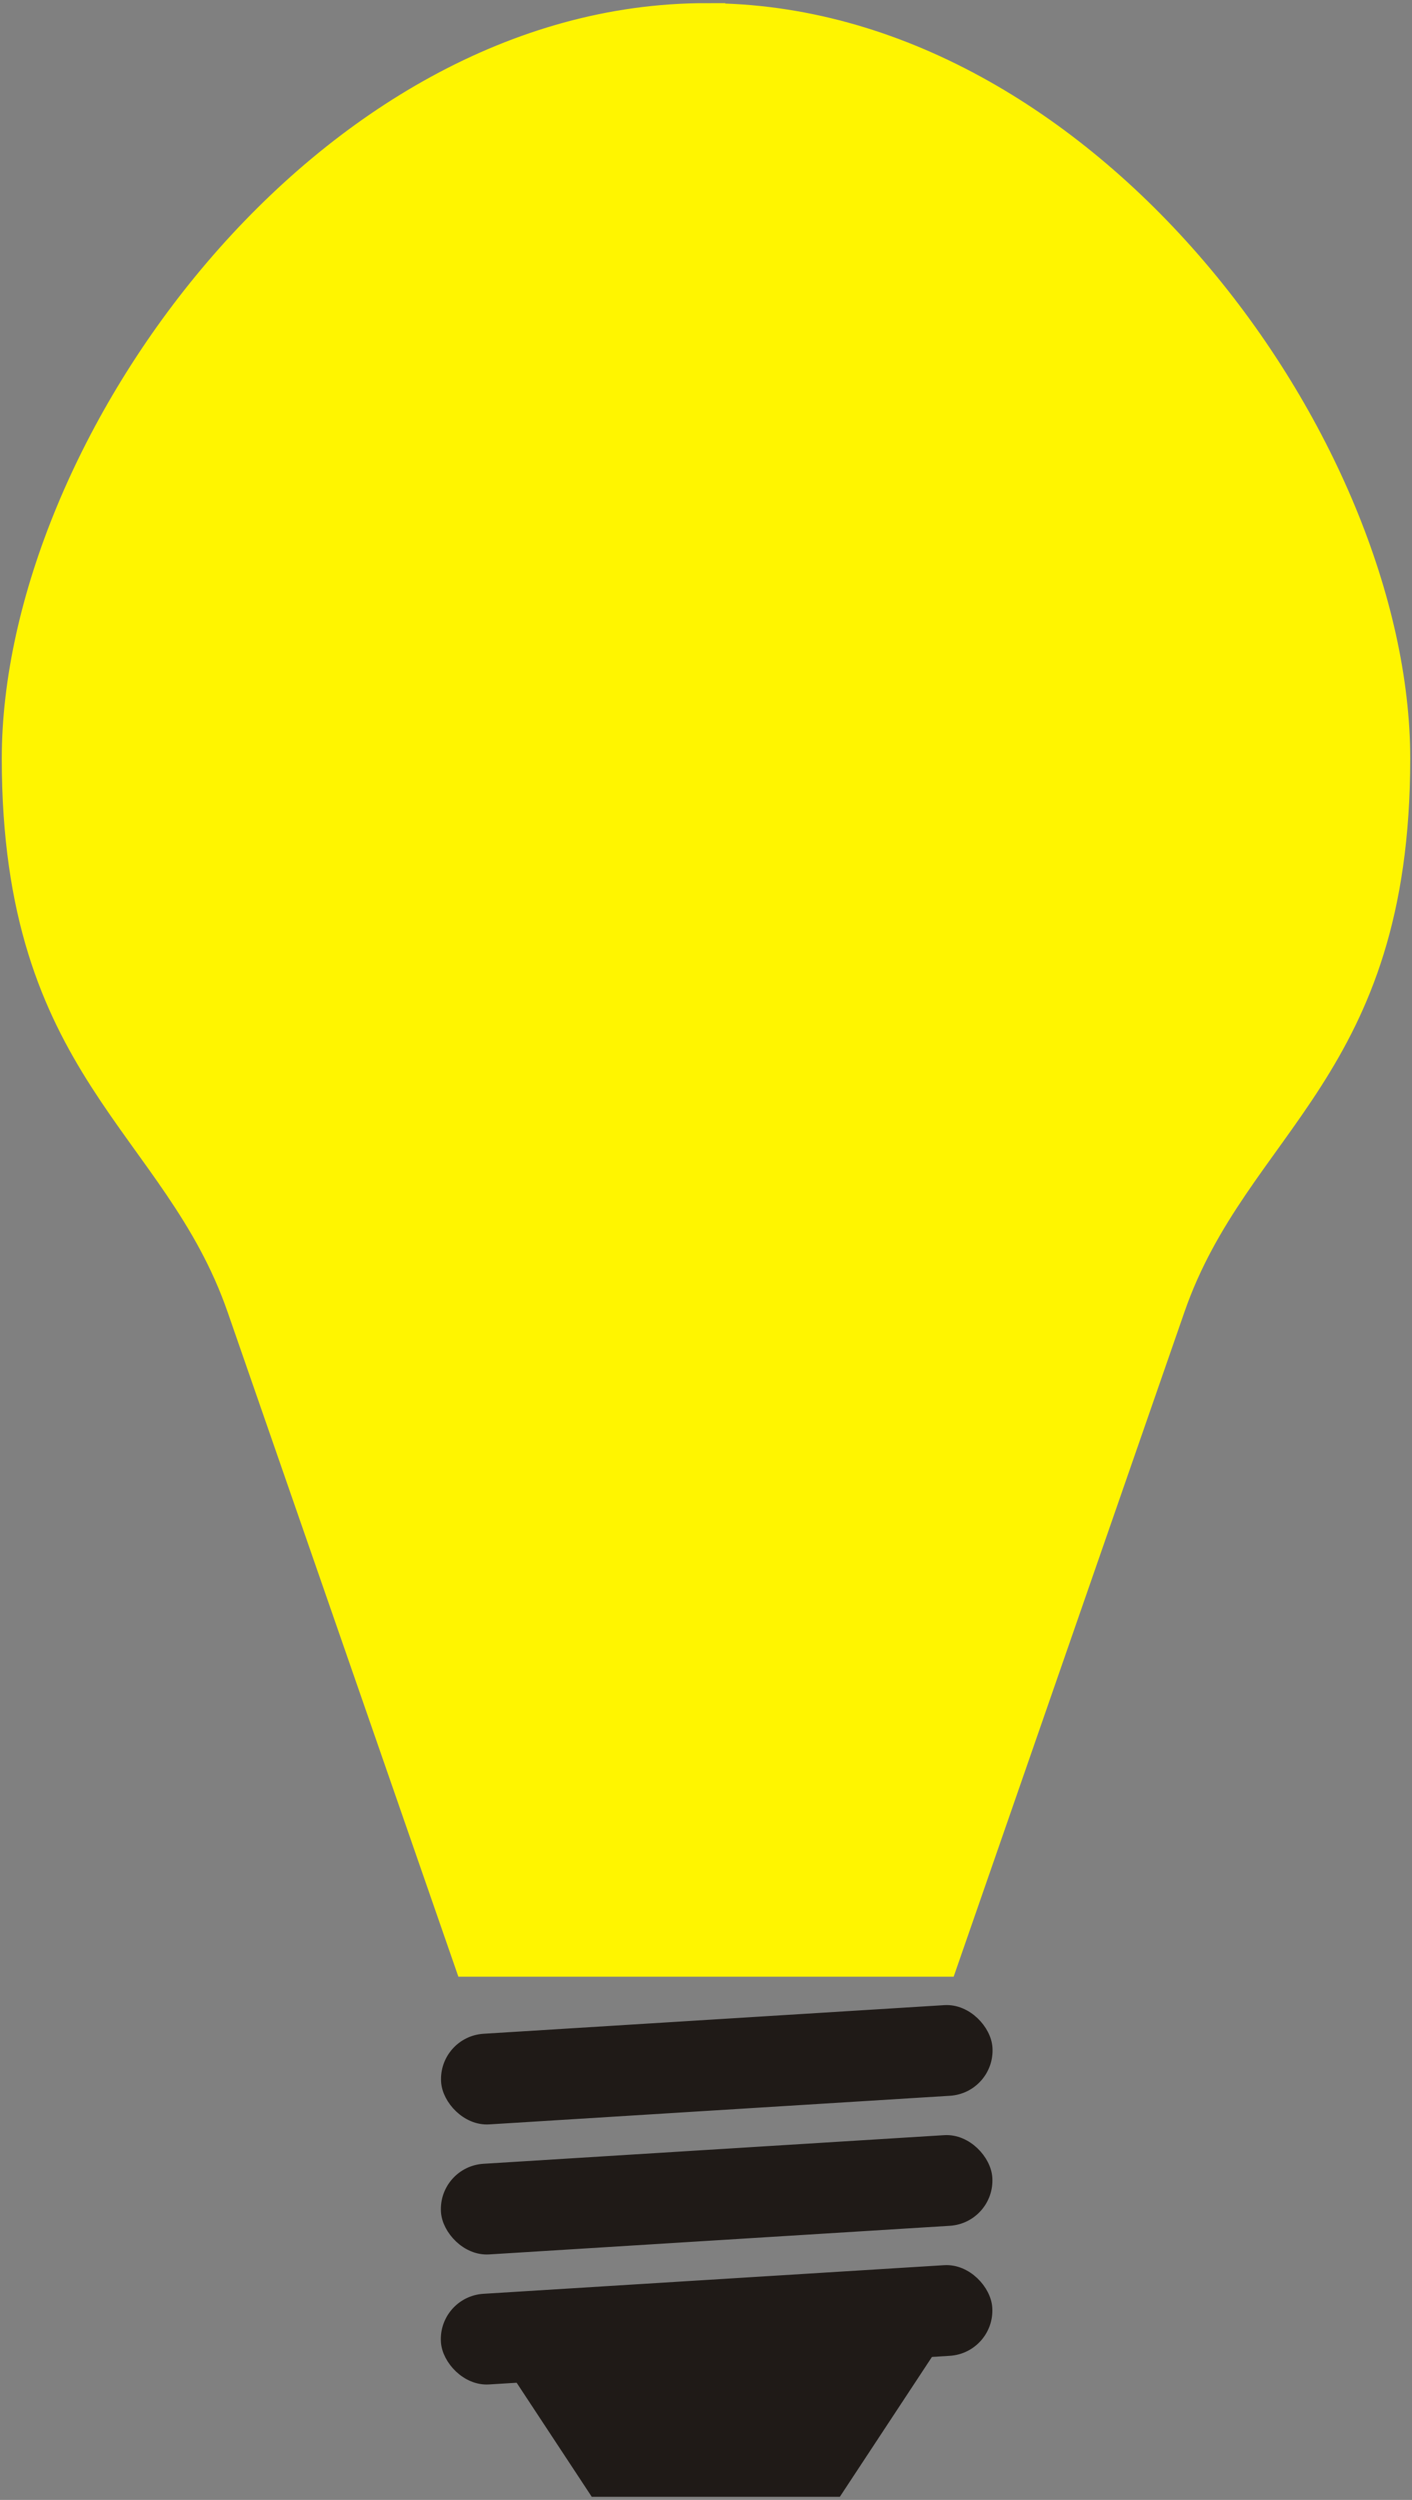 <?xml version="1.0" encoding="UTF-8" standalone="no"?>
<!-- Creator: CorelDRAW -->

<svg
   xmlns:dc="http://purl.org/dc/elements/1.1/"
   xmlns:cc="http://creativecommons.org/ns#"
   xmlns:rdf="http://www.w3.org/1999/02/22-rdf-syntax-ns#"
   xmlns:svg="http://www.w3.org/2000/svg"
   xmlns="http://www.w3.org/2000/svg"
   xmlns:sodipodi="http://sodipodi.sourceforge.net/DTD/sodipodi-0.dtd"
   xmlns:inkscape="http://www.inkscape.org/namespaces/inkscape"
   style="clip-rule:evenodd;fill-rule:evenodd;image-rendering:optimizeQuality;shape-rendering:geometricPrecision;text-rendering:geometricPrecision"
   xml:space="preserve"
   viewBox="0 0 449.365 795.537"
   id="svg4226"
   version="1.1"
   inkscape:version="0.91 r13725"
   sodipodi:docname="bulp.svg"
   width="449.365"
   height="795.537"><rect x="0" y="0" width="449.365" height="795.537" fill="#808080" stroke="none"/><title
     id="title4807">Bulp</title><sodipodi:namedview
     pagecolor="#ffffff"
     bordercolor="#666666"
     borderopacity="1"
     objecttolerance="10"
     gridtolerance="10"
     guidetolerance="10"
     inkscape:pageopacity="0"
     inkscape:pageshadow="2"
     inkscape:window-width="1920"
     inkscape:window-height="1055"
     id="namedview4241"
     showgrid="false"
     fit-margin-top="0"
     fit-margin-left="0"
     fit-margin-right="0"
     fit-margin-bottom="0"
     inkscape:zoom="0.70710678"
     inkscape:cx="-60.122674"
     inkscape:cy="294.65954"
     inkscape:window-x="0"
     inkscape:window-y="0"
     inkscape:window-maximized="1"
     inkscape:current-layer="_161068528" /><defs
     id="defs4228"><style
       type="text/css"
       id="style4230">
    .str1 {stroke:#1F1A17;stroke-width:0.019}
    .str0 {stroke:#FFF500;stroke-width:0.019}
    .fil1 {fill:#1F1A17}
    .fil0 {fill:#FFF500}
    .fil2 {fill:#1F1A17;fill-rule:nonzero}
  </style></defs><g
     id="Ebene_x0020_1"
     transform="translate(-8.0423944e-5,791.043)"><g
       id="_161068528"><path
         id="_161068744"
         d="m 224.673,-788.296 c 122.798,0 222.392,138.046 222.392,238.649 0,100.598 -51.555,117.358 -71.753,175.53 l -73.045,210.361 -155.158,0 -73.042,-210.361 C 53.867,-432.295 2.3,-449.057 2.3,-549.658 c 0,-100.599 99.585,-238.649 222.392,-238.649 z"
         class="fil0 str0"
         inkscape:connector-curvature="0"
         style="fill:#fff500;stroke:#fff500;stroke-width:3.471" /><rect
         id="_161068696"
         ry="12.715"
         class="fil1 str1"
         rx="12.715"
         height="25.429"
         width="172.355"
         transform="matrix(0.998,-0.062,0.062,0.998,0,0)"
         x="149.825"
         y="-132.309"
         style="fill:#1f1a17;stroke:#1f1a17;stroke-width:3.471" /><rect
         id="_161068648"
         ry="12.715"
         class="fil1 str1"
         rx="12.715"
         height="25.429"
         width="172.355"
         transform="matrix(0.998,-0.062,0.062,0.998,0,0)"
         x="144.633"
         y="-49.713"
         style="fill:#1f1a17;stroke:#1f1a17;stroke-width:3.471" /><rect
         id="_161068600"
         ry="12.715"
         class="fil1 str1"
         rx="12.715"
         height="25.429"
         width="172.355"
         transform="matrix(0.998,-0.062,0.062,0.998,0,0)"
         x="147.214"
         y="-91.012"
         style="fill:#1f1a17;stroke:#1f1a17;stroke-width:3.471" /><path
         id="_161068552"
         d="m 266.279,1.645 -76.956,0 -38.478,-58.427 153.913,0 -38.478,58.427 z m -38.478,0 M 170.082,-27.569 m 57.718,-29.214 m 57.718,29.214"
         class="fil2 str1"
         inkscape:connector-curvature="0"
         style="fill:#1f1a17;fill-rule:nonzero;stroke:#1f1a17;stroke-width:3.699"
         inkscape:transform-center-y="29.211331" /></g></g></svg>